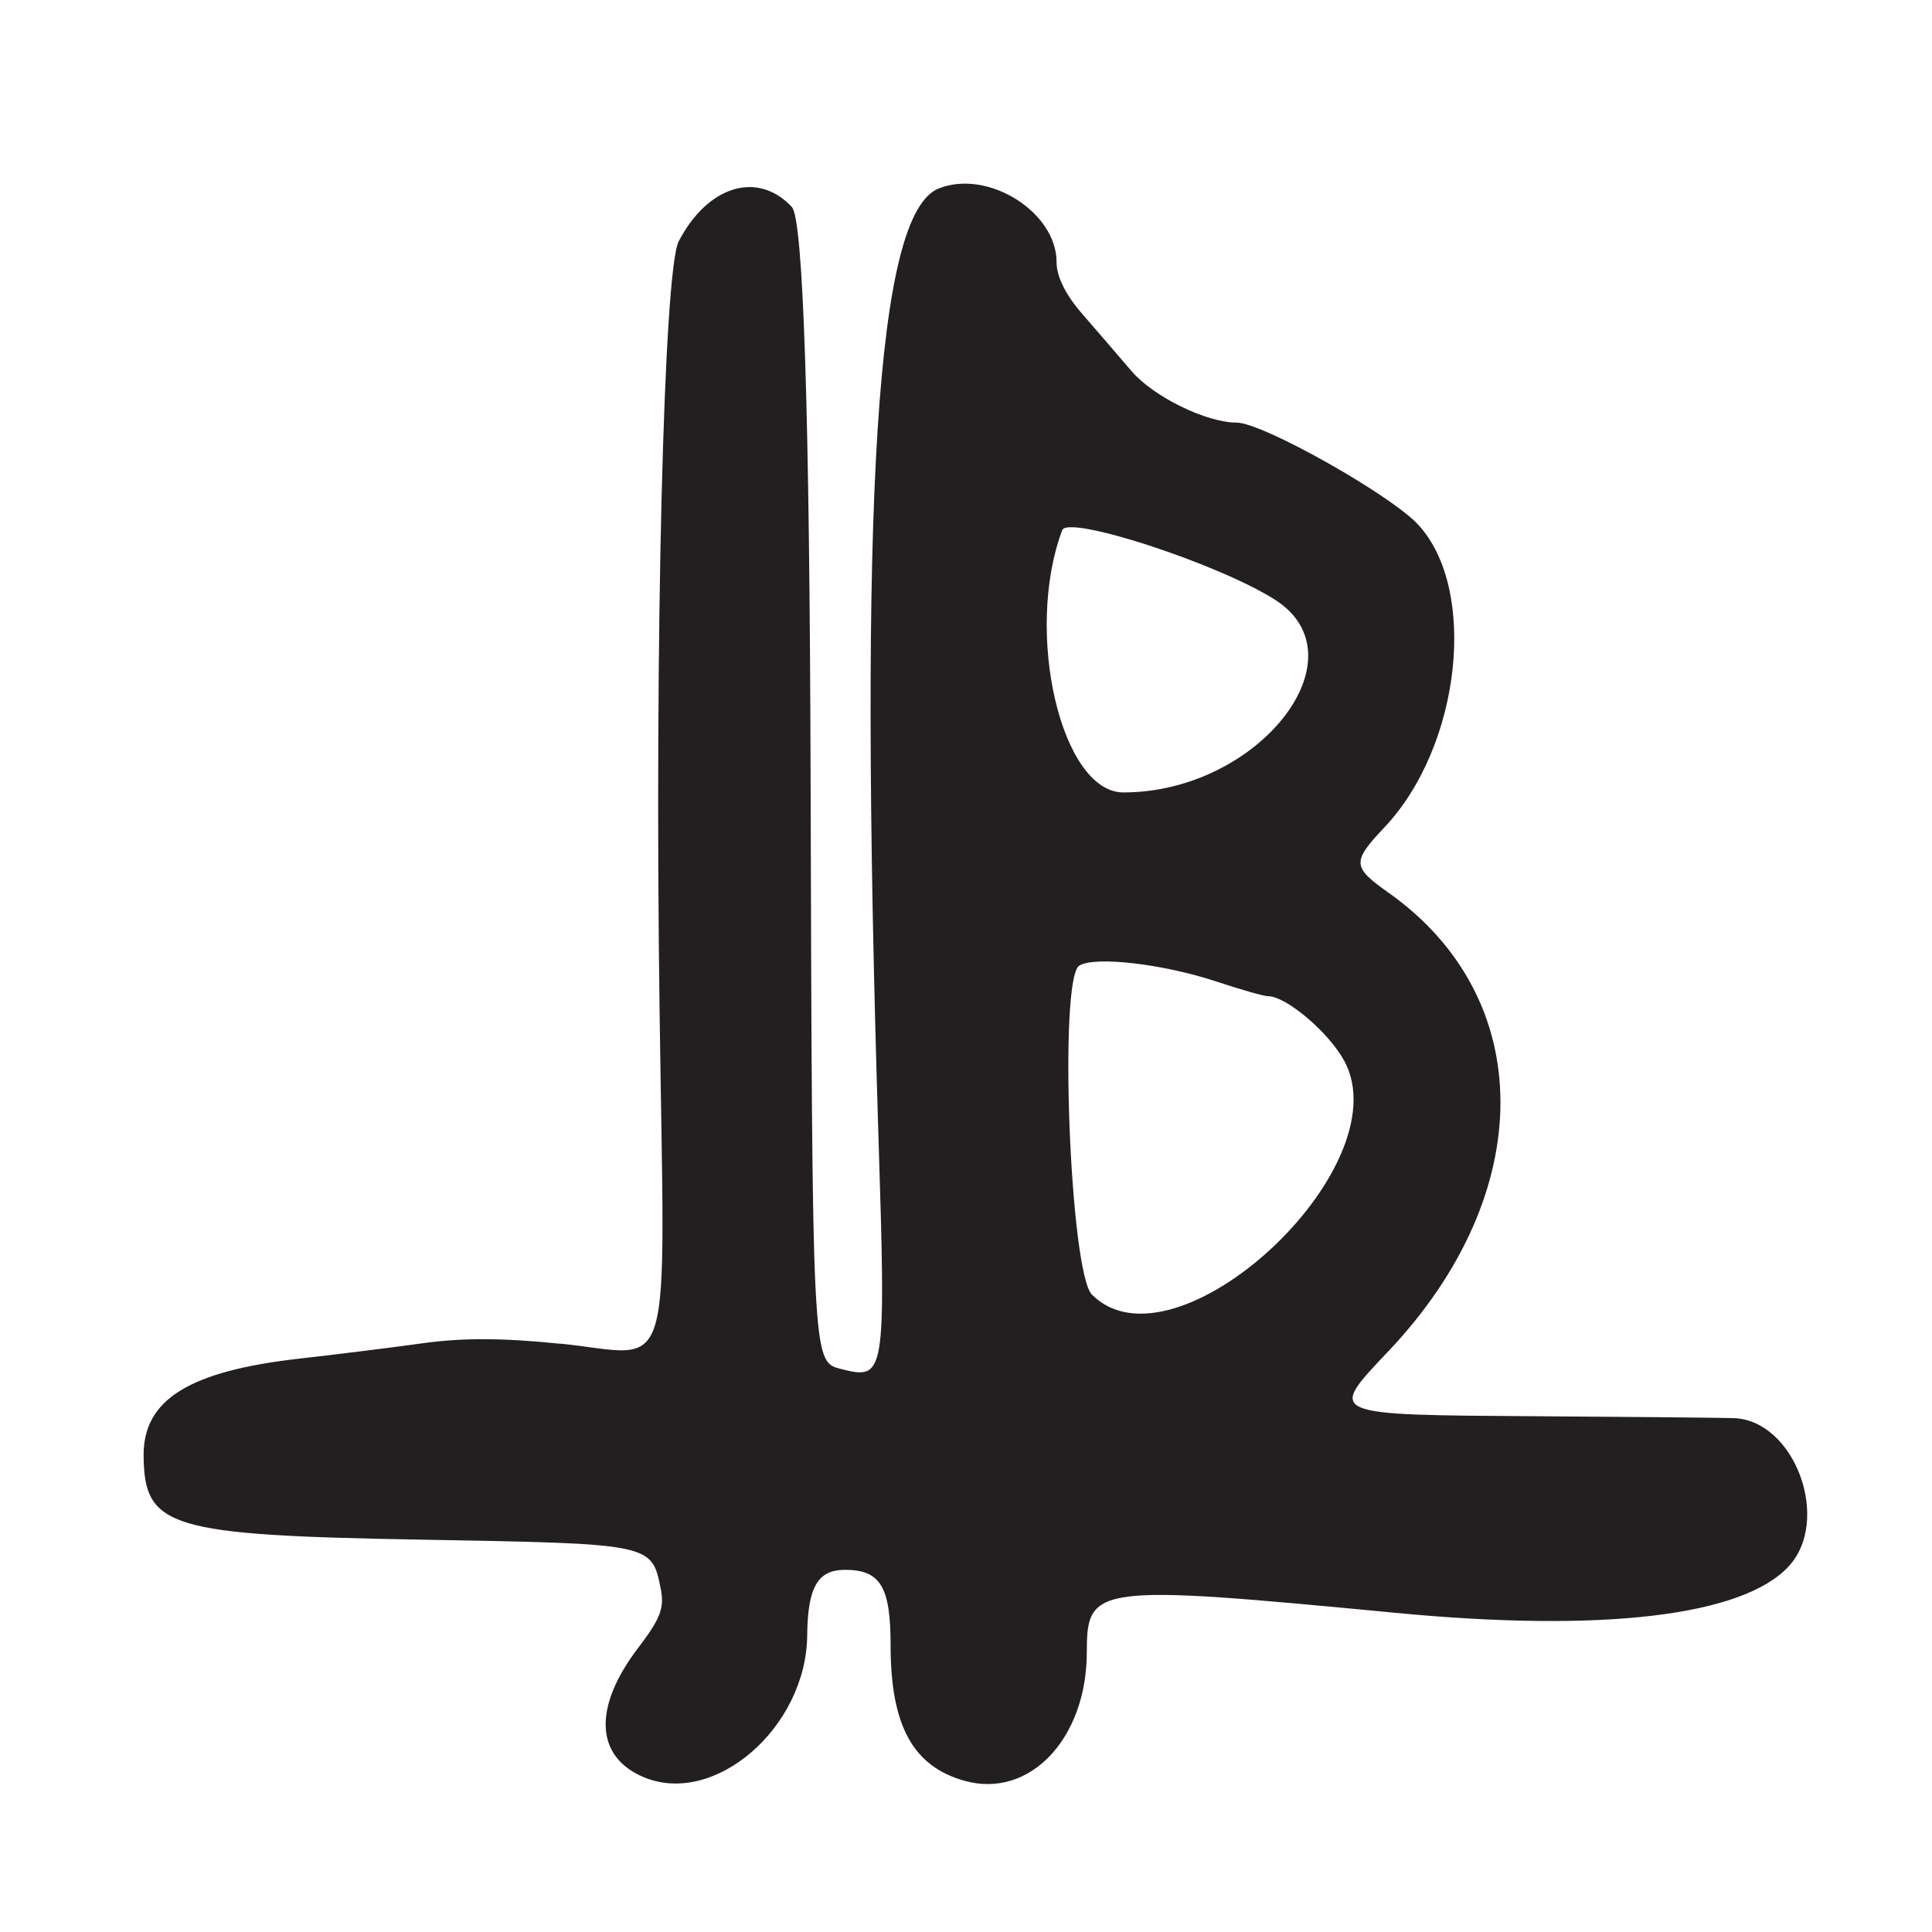 <?xml version="1.0" encoding="UTF-8"?>
<svg id="Layer_1" data-name="Layer 1" xmlns="http://www.w3.org/2000/svg" viewBox="0 0 256 256">
  <defs>
    <style>
      .cls-1 {
        fill: #231f20;
      }
    </style>
  </defs>
  <path class="cls-1" d="M74.29,178.06c-7.65-.79-12.98-.81-18.29-.07-4.12.57-11.41,1.48-16.2,2.02-14.73,1.65-20.84,5.44-20.77,12.89.08,9.53,3.37,10.52,36.68,11.11,30.85.55,30.64.5,31.85,6.57.5,2.49-.06,3.92-3.01,7.79-5.99,7.85-5.7,14.42.76,17.12,9.4,3.93,21.53-6.61,21.65-18.8.06-6.38,1.39-8.68,5.01-8.68,4.69,0,6.04,2.23,6.04,10.01,0,10.65,2.97,16.06,9.85,17.96,8.59,2.37,16.15-5.62,16.15-17.09,0-8.85,1.11-8.99,40.91-5.18,27.44,2.63,46.01.43,52.09-6.16,5.67-6.14.81-19.32-7.24-19.64-1.25-.05-12.93-.16-25.96-.25-28.25-.19-27.94-.06-19.79-8.67,19.74-20.87,19.73-46.72-.03-60.7-4.84-3.42-4.88-4.07-.52-8.69,10.09-10.7,12.4-31.45,4.46-40.06-3.67-3.99-20.65-13.54-24.05-13.54-4.04,0-11.04-3.43-13.95-6.83-1.72-2.02-4.66-5.43-6.53-7.58-2.22-2.55-3.4-4.94-3.4-6.87,0-6.65-9.15-12.35-15.63-9.74-8.28,3.34-10.63,40.32-7.97,125.64,1,32.01.95,32.32-5.18,30.72-3.56-.93-3.6-1.88-3.81-77.67q-.2-73.81-2.49-76.25c-4.54-4.84-11.15-2.82-14.99,4.56-1.99,3.84-3.21,52.77-2.53,102.13.69,50.3,2.12,45.5-13.12,43.93ZM178.15,140.61c7.56,14.17-22.47,41.94-33.46,30.94-2.92-2.92-4.43-41.82-1.69-43.59,2.01-1.3,11.17-.24,18.25,2.12,3.17,1.05,6.21,1.92,6.76,1.92,2.43,0,8.12,4.84,10.13,8.61ZM140.75,70.25c.77-2.05,20.59,4.41,28.14,9.18,11.99,7.57-2.11,25.57-20.03,25.57-8.24,0-13.19-21.22-8.11-34.75Z"/>
</svg>